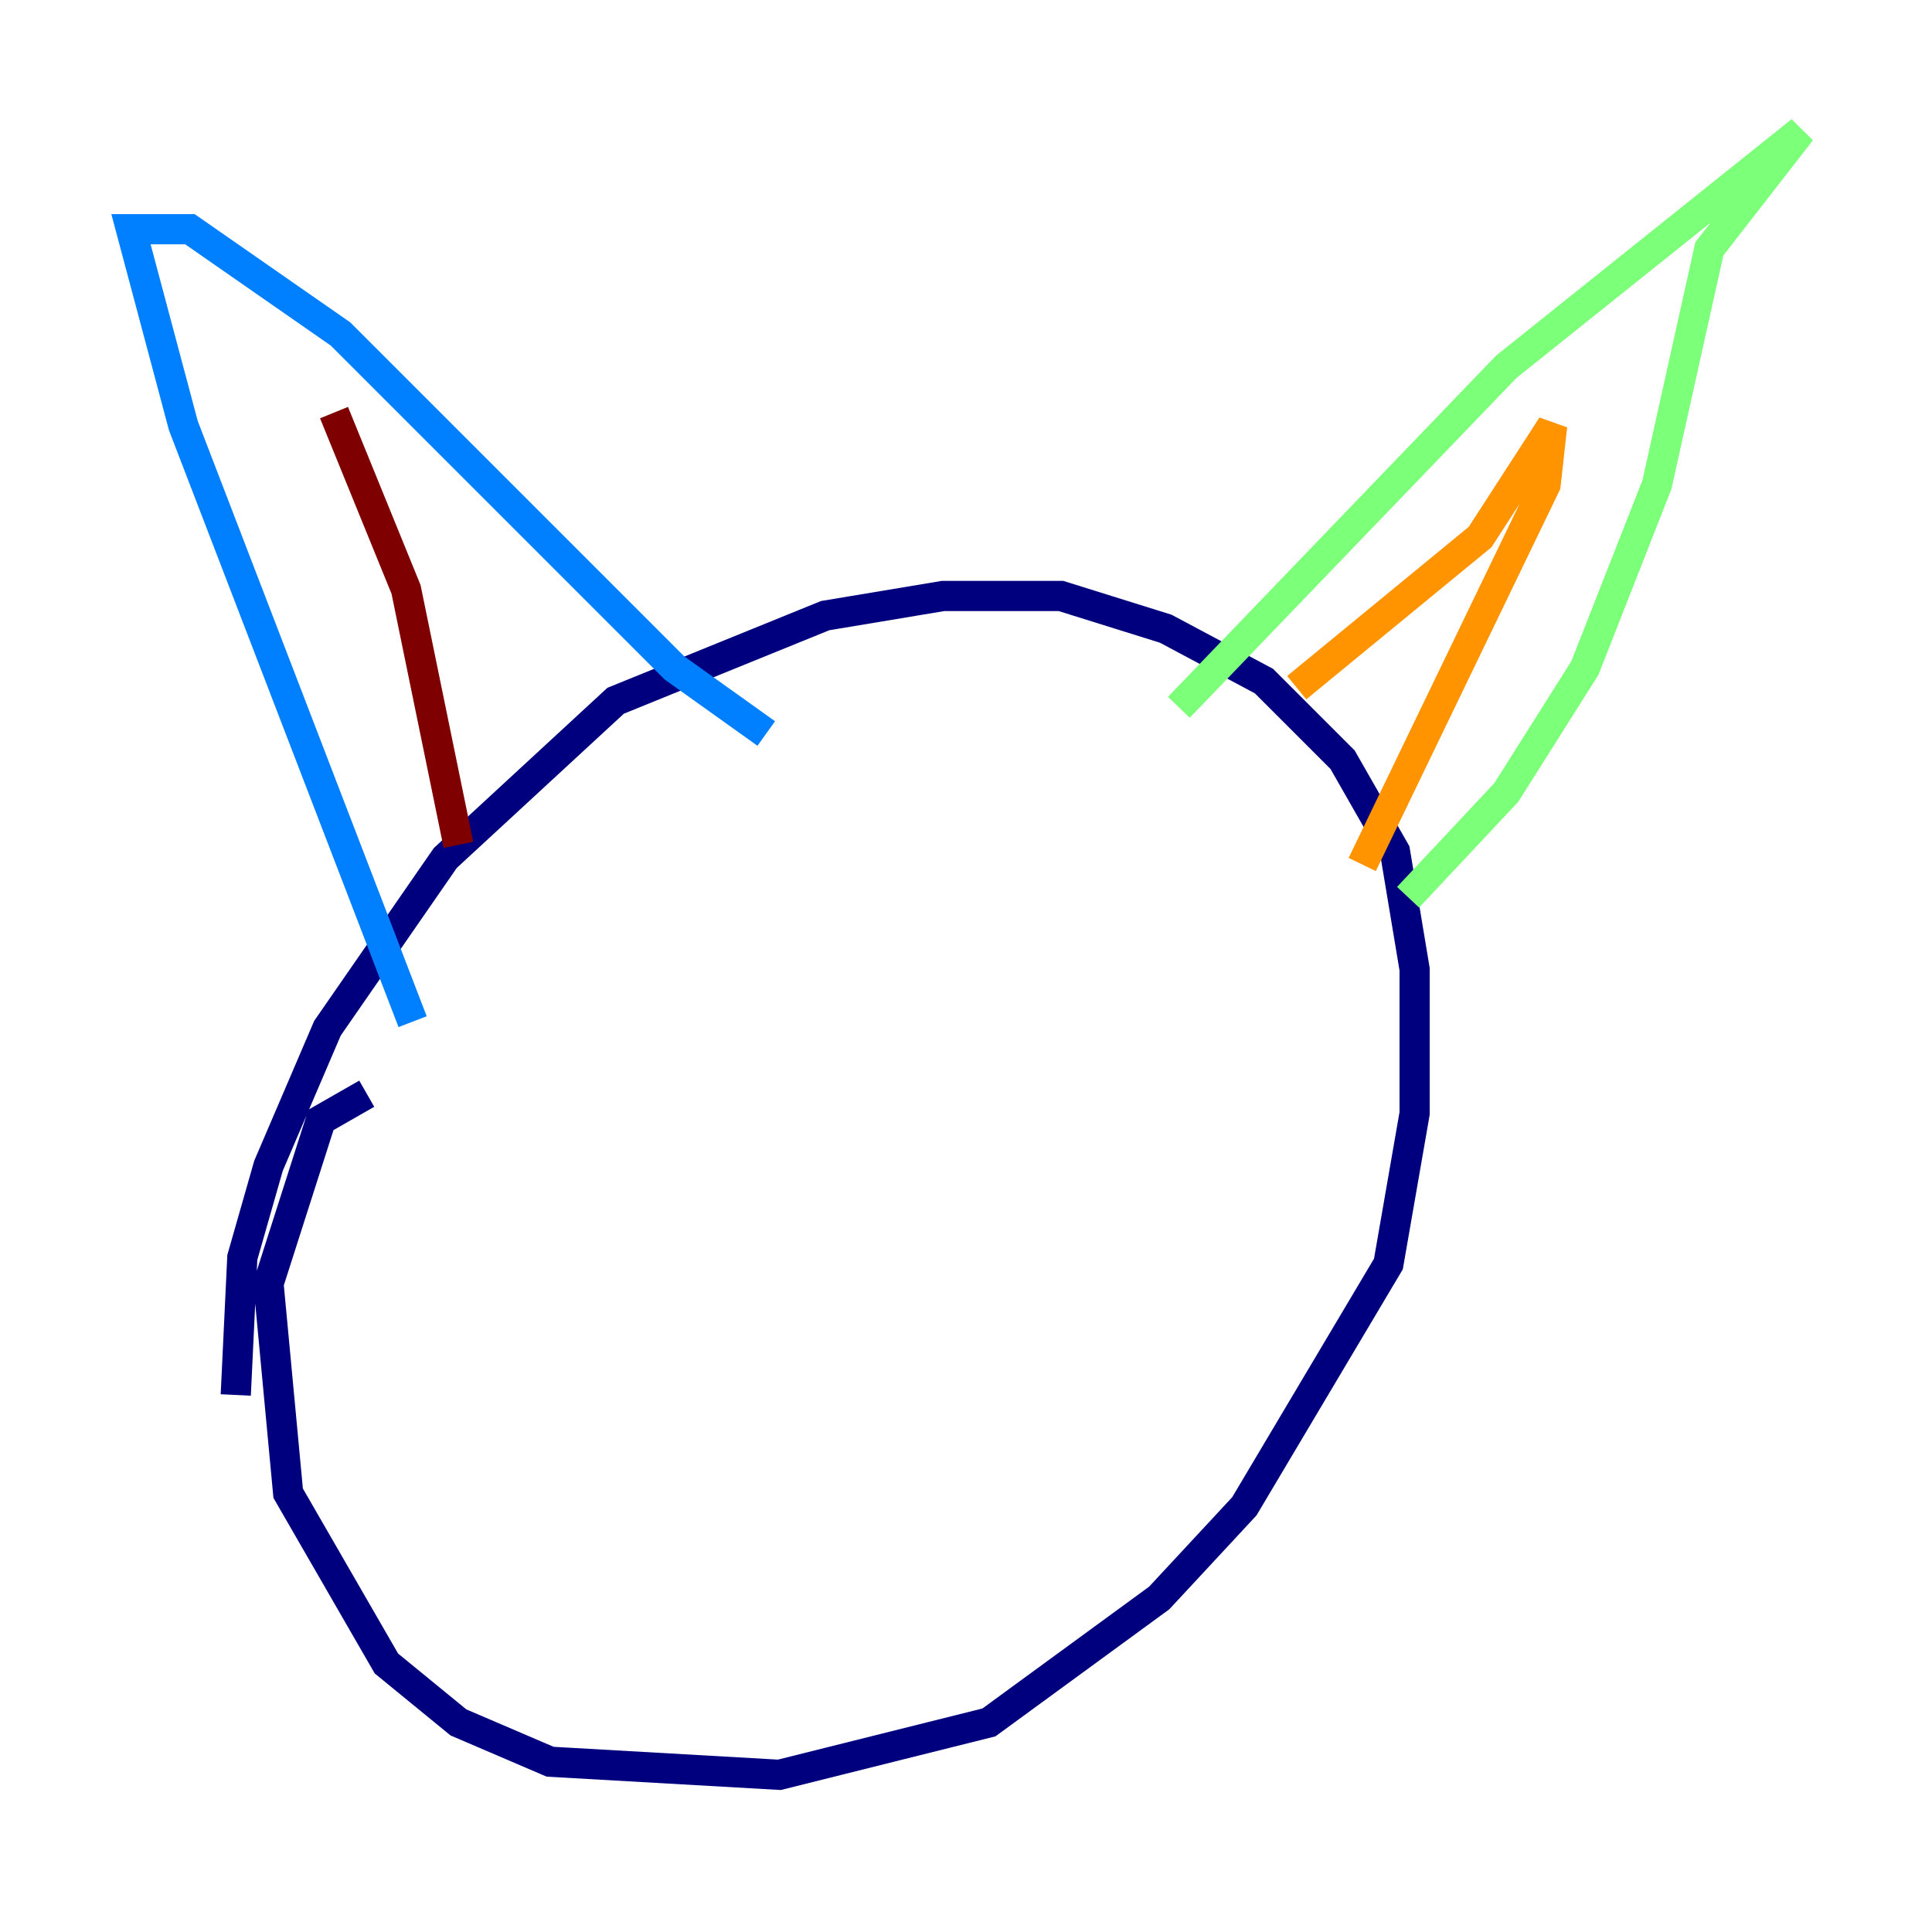 <?xml version="1.0" encoding="utf-8" ?>
<svg baseProfile="tiny" height="128" version="1.2" viewBox="0,0,128,128" width="128" xmlns="http://www.w3.org/2000/svg" xmlns:ev="http://www.w3.org/2001/xml-events" xmlns:xlink="http://www.w3.org/1999/xlink"><defs /><polyline fill="none" points="15.62,92.42 16.054,83.308 17.79,77.234 21.695,68.122 29.505,56.841 40.786,46.427 54.671,40.786 62.481,39.485 70.291,39.485 77.234,41.654 83.742,45.125 88.949,50.332 92.42,56.407 93.722,64.217 93.722,73.763 91.986,83.742 82.441,99.797 76.8,105.871 65.519,114.115 51.634,117.586 36.447,116.719 30.373,114.115 25.6,110.21 19.091,98.929 17.79,85.044 21.261,74.197 24.298,72.461" stroke="#00007f" stroke-width="2" /><polyline fill="none" points="27.336,67.688 12.149,28.203 8.678,15.186 12.583,15.186 22.563,22.129 44.691,44.258 50.766,48.597" stroke="#0080ff" stroke-width="2" /><polyline fill="none" points="78.102,46.861 99.797,24.298 119.322,8.678 113.248,16.488 109.776,32.108 105.003,44.258 99.797,52.502 93.288,59.444" stroke="#7cff79" stroke-width="2" /><polyline fill="none" points="85.912,45.559 98.061,35.58 102.834,28.203 102.4,32.108 90.251,57.275" stroke="#ff9400" stroke-width="2" /><polyline fill="none" points="30.373,55.973 26.902,39.051 22.129,27.336" stroke="#7f0000" stroke-width="2" /></svg>